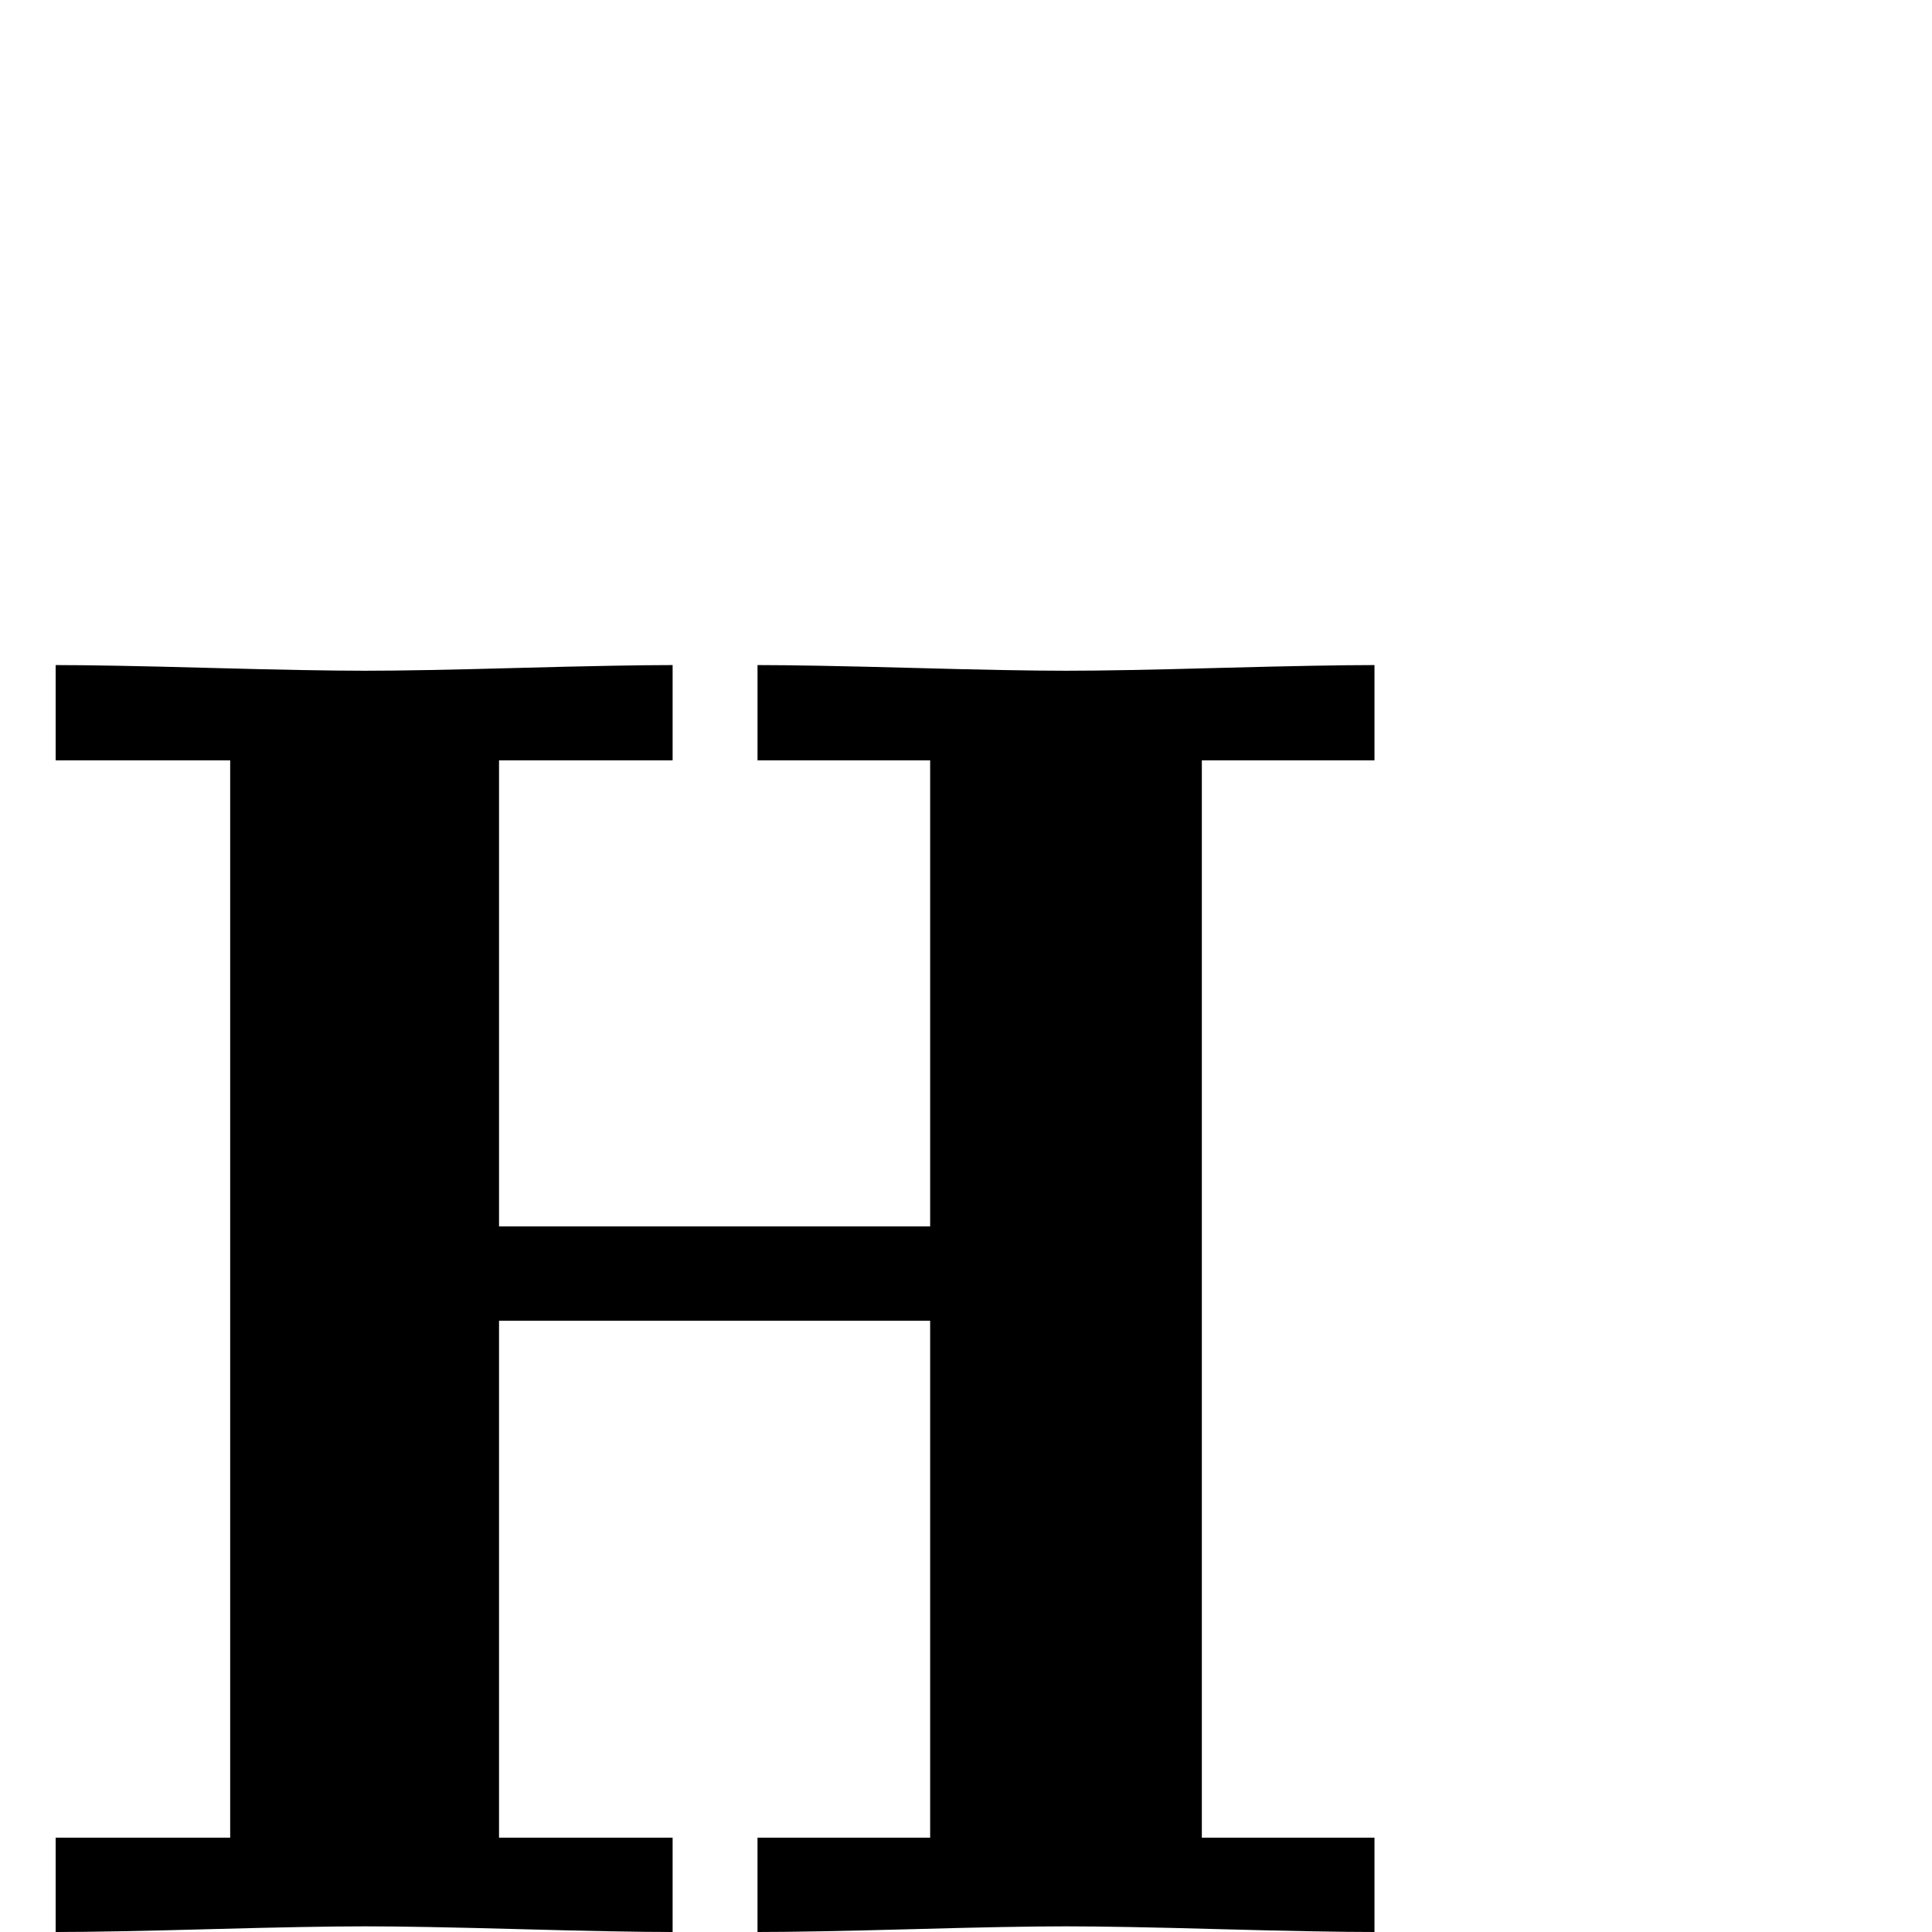 <?xml version="1.0" standalone="no"?>
<!DOCTYPE svg PUBLIC "-//W3C//DTD SVG 1.1//EN" "http://www.w3.org/Graphics/SVG/1.1/DTD/svg11.dtd" >
<svg viewBox="0 -442 2048 2048">
  <g transform="matrix(1 0 0 -1 0 1606)">
   <path fill="currentColor"
d="M1457 0q-52 0 -164 3q-108 3 -163 3t-163 -3q-111 -3 -164 -3v100h183v548h-457v-548h184v-100q-52 0 -161.5 3t-164.5 3t-165 -3t-163 -3v100h185v1142h-185v101q53 0 163 -3t165 -3t163 3q112 3 163 3v-101h-184v-494h457v494h-183v101q52 0 164 -3q108 -3 163 -3
t163 3q112 3 164 3v-101h-183v-1142h183v-100z" />
  </g>

</svg>
